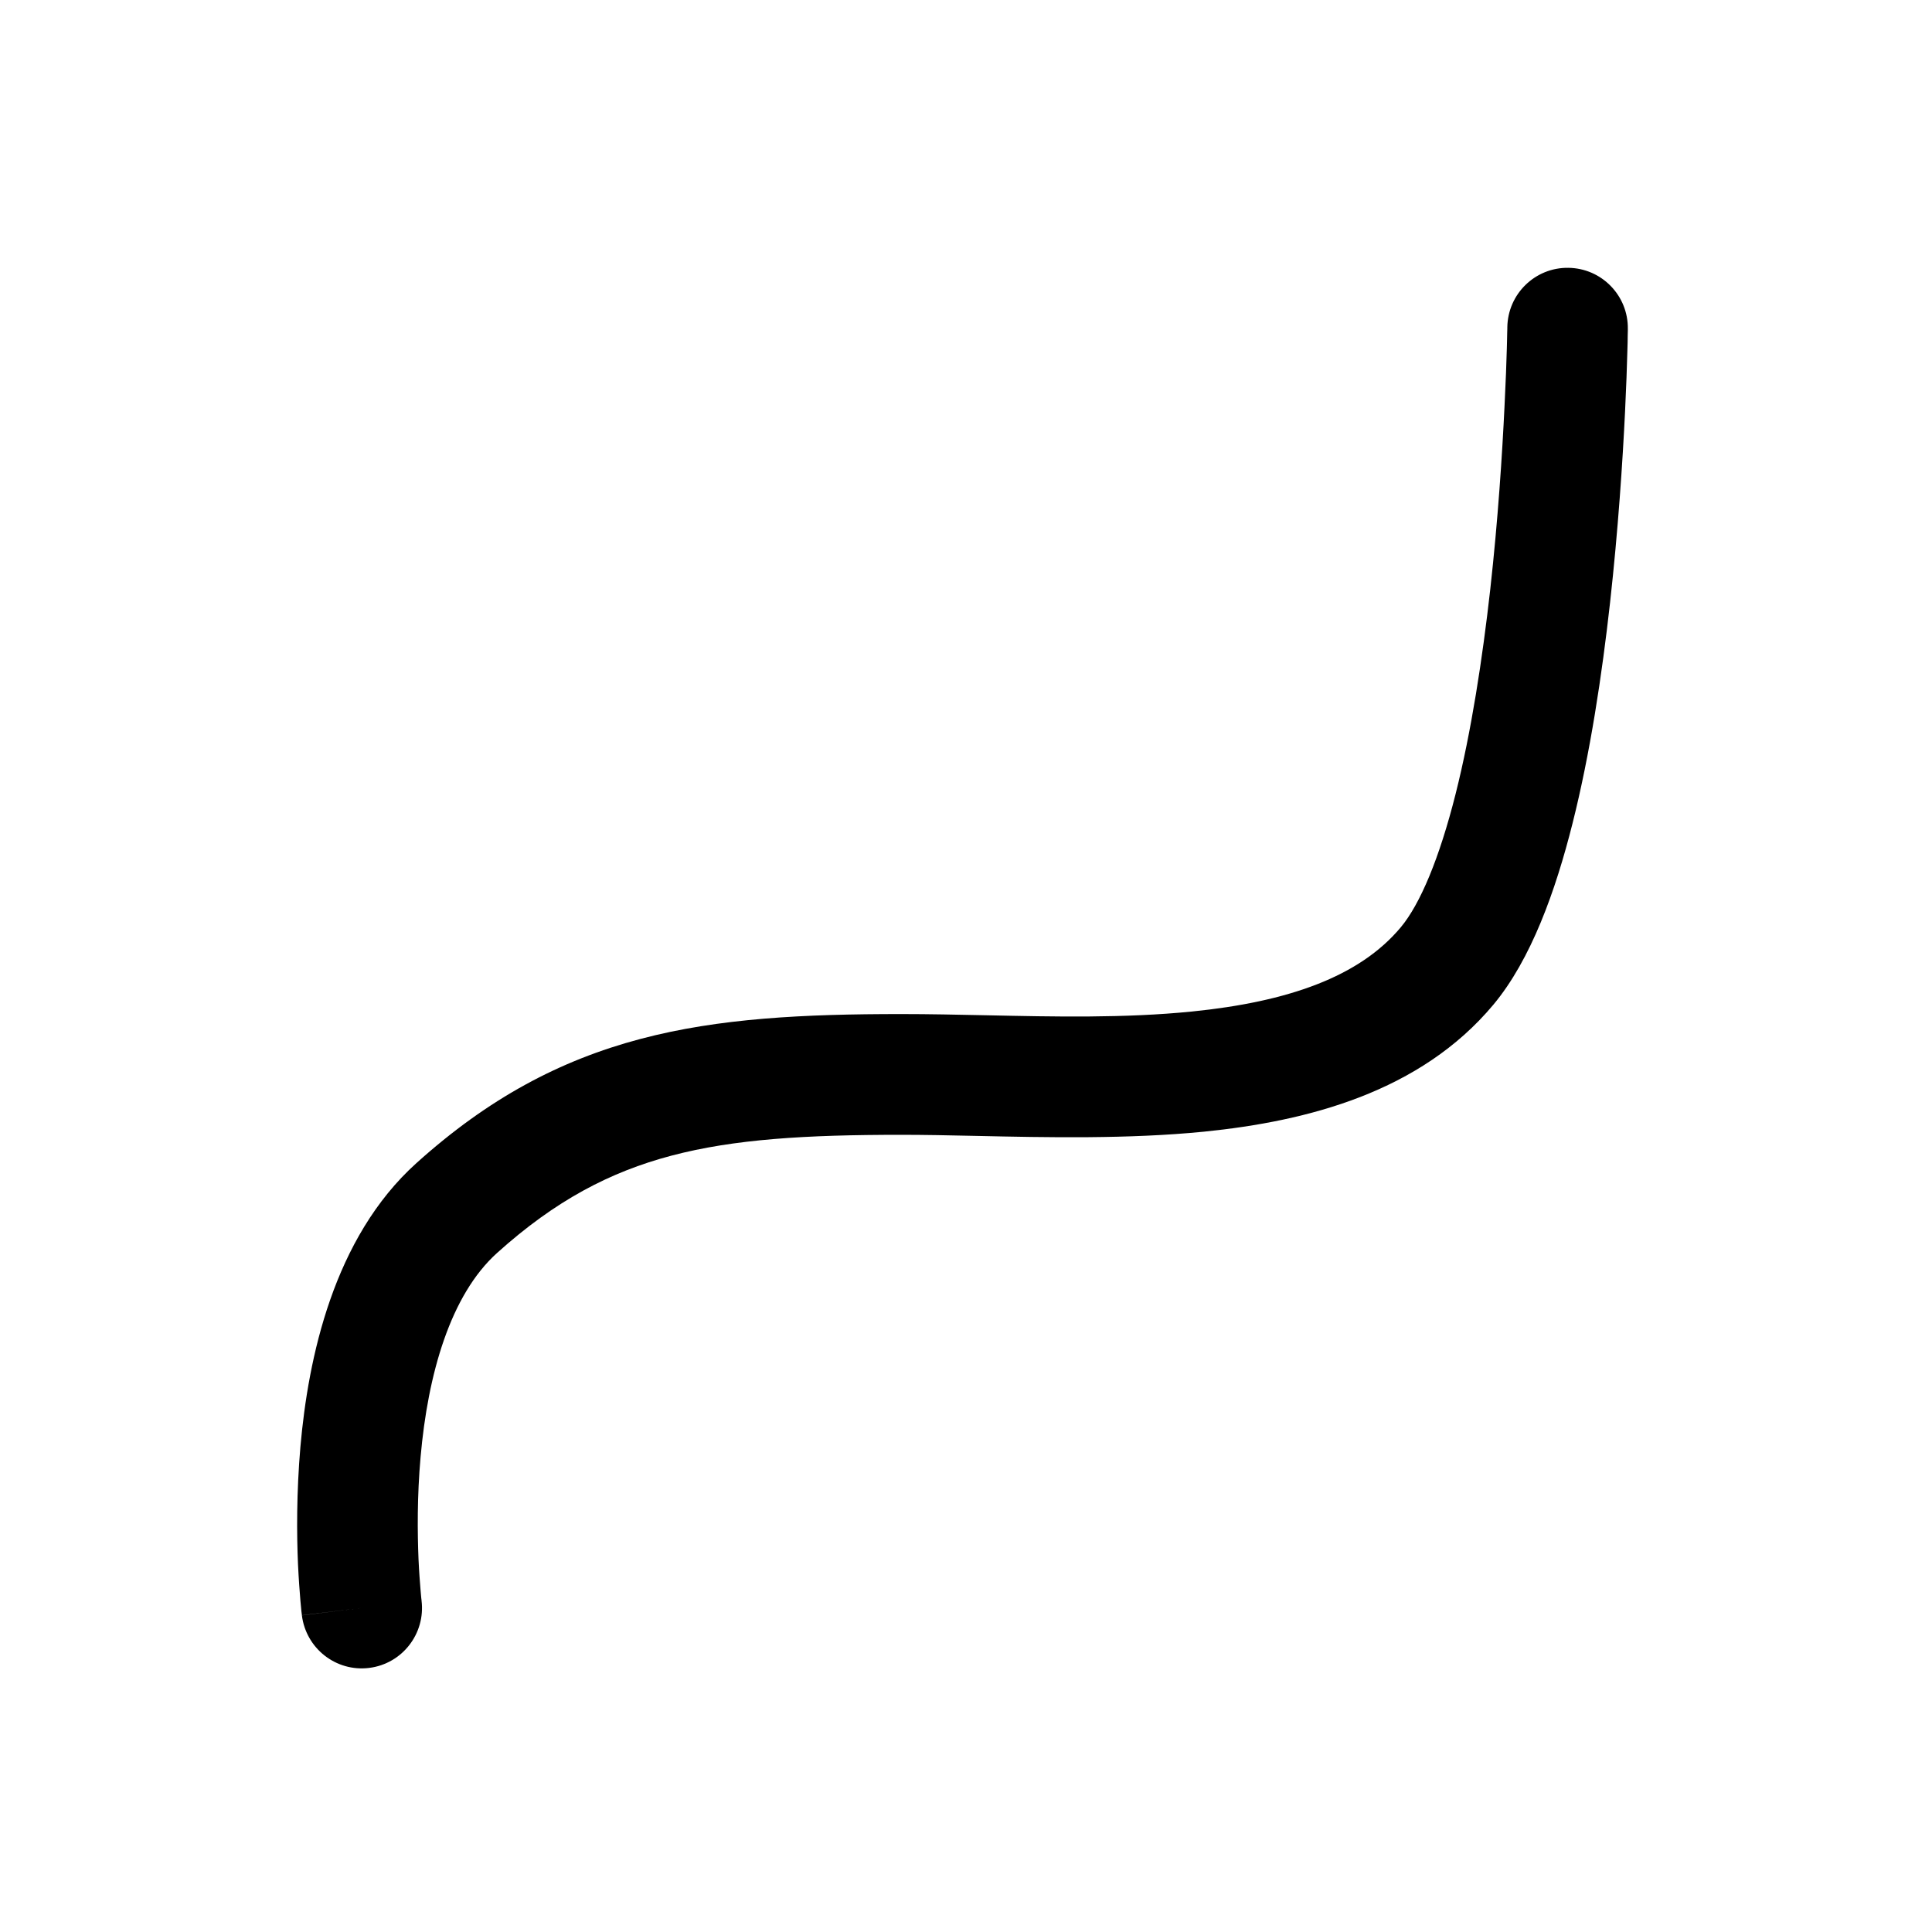 <svg width="16" height="16" viewBox="0 0 16 16" fill="none" xmlns="http://www.w3.org/2000/svg">
<path fill-rule="evenodd" clip-rule="evenodd" d="M12.483 2.712C12.483 2.712 12.483 2.712 12.483 2.712L12.483 2.714L12.483 2.722L12.482 2.755C12.482 2.784 12.48 2.828 12.479 2.884C12.476 2.997 12.47 3.16 12.46 3.36C12.441 3.759 12.406 4.302 12.342 4.878C12.277 5.456 12.185 6.057 12.055 6.574C11.92 7.11 11.761 7.487 11.601 7.679C11.257 8.091 10.664 8.297 9.871 8.377C9.311 8.433 8.733 8.42 8.167 8.408C7.93 8.403 7.695 8.398 7.464 8.398C6.663 8.398 5.957 8.431 5.304 8.604C4.636 8.781 4.043 9.097 3.449 9.632C2.76 10.252 2.552 11.251 2.488 11.98C2.455 12.361 2.457 12.707 2.468 12.957C2.474 13.083 2.482 13.185 2.488 13.258C2.491 13.294 2.494 13.323 2.496 13.343L2.499 13.367L2.5 13.374L2.5 13.376L2.5 13.377C2.5 13.378 2.5 13.378 2.996 13.316L2.5 13.377C2.534 13.652 2.783 13.847 3.057 13.813C3.331 13.779 3.525 13.529 3.491 13.255L3.491 13.252L3.489 13.237C3.488 13.222 3.485 13.2 3.483 13.17C3.478 13.11 3.471 13.022 3.466 12.913C3.457 12.694 3.454 12.393 3.483 12.067C3.543 11.382 3.729 10.725 4.117 10.376C4.6 9.941 5.053 9.705 5.559 9.571C6.08 9.433 6.676 9.398 7.464 9.398C7.652 9.398 7.86 9.402 8.081 9.407C8.669 9.42 9.346 9.434 9.971 9.372C10.833 9.285 11.763 9.043 12.367 8.321C12.68 7.946 12.882 7.379 13.023 6.819C13.169 6.24 13.267 5.59 13.334 4.989C13.401 4.386 13.438 3.821 13.458 3.408C13.468 3.201 13.474 3.031 13.477 2.912C13.479 2.853 13.48 2.807 13.48 2.775L13.481 2.738L13.481 2.728L13.481 2.724C13.481 2.724 13.481 2.724 12.982 2.718L13.481 2.724C13.485 2.448 13.264 2.221 12.988 2.218C12.713 2.214 12.486 2.435 12.483 2.712Z" fill="black"/>
</svg>
